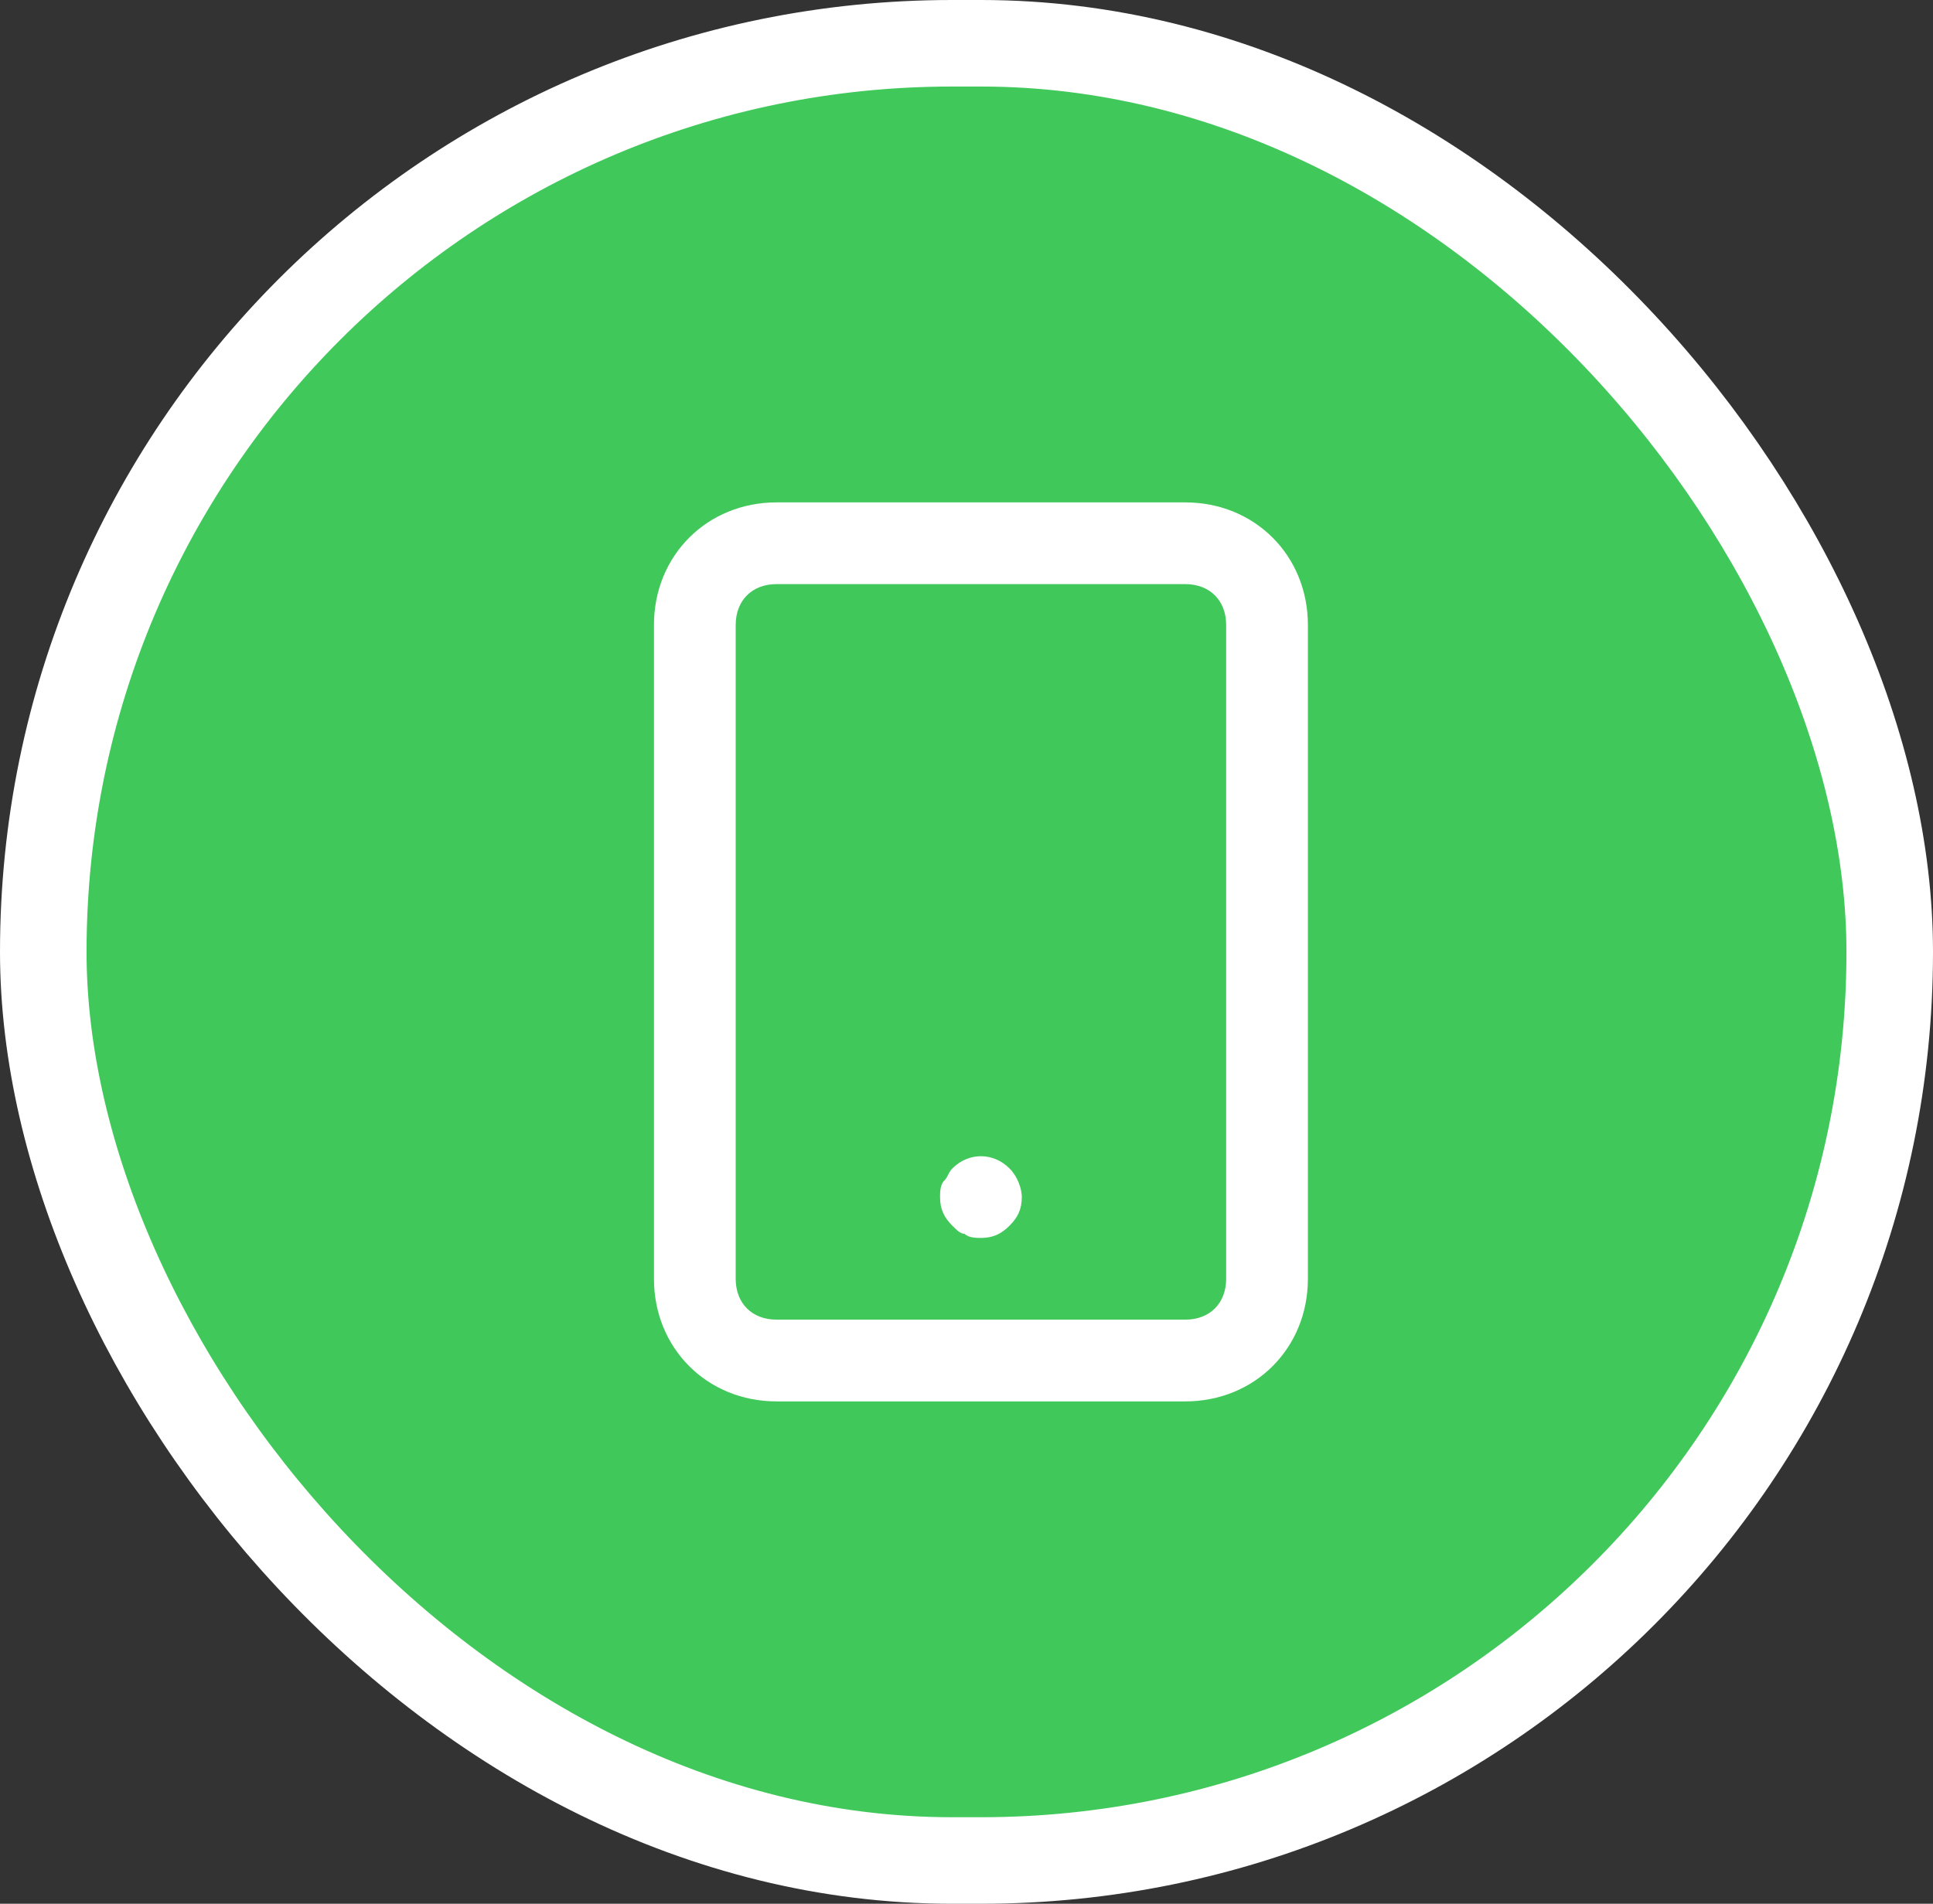 <svg width="67" height="66" viewBox="0 0 67 66" fill="none" xmlns="http://www.w3.org/2000/svg">
<rect x="0" y="0" width="67" height="66" fill="#333333" stroke="none"/>
<rect x="1.5" y="1.5" width="64" height="63" rx="31.5" fill="#40C85A" stroke="white" stroke-width="3"/>
<path d="M41.083 48.584H26.917C24.508 48.584 22.667 46.742 22.667 44.334V21.667C22.667 19.259 24.508 17.417 26.917 17.417H41.083C43.492 17.417 45.333 19.259 45.333 21.667V44.334C45.333 46.742 43.492 48.584 41.083 48.584ZM26.917 20.25C26.067 20.25 25.5 20.817 25.5 21.667V44.334C25.5 45.184 26.067 45.75 26.917 45.75H41.083C41.933 45.75 42.5 45.184 42.5 44.334V21.667C42.5 20.817 41.933 20.25 41.083 20.25H26.917Z" fill="white"/>
<path d="M34 42.917C33.858 42.917 33.575 42.917 33.433 42.775C33.292 42.775 33.15 42.634 33.008 42.492C32.725 42.209 32.583 41.925 32.583 41.5C32.583 41.359 32.583 41.075 32.725 40.934C32.867 40.792 32.867 40.65 33.008 40.509C33.575 39.942 34.425 39.942 34.992 40.509C35.275 40.792 35.417 41.217 35.417 41.5C35.417 41.925 35.275 42.209 34.992 42.492C34.708 42.775 34.425 42.917 34 42.917Z" fill="white"/>
</svg>
